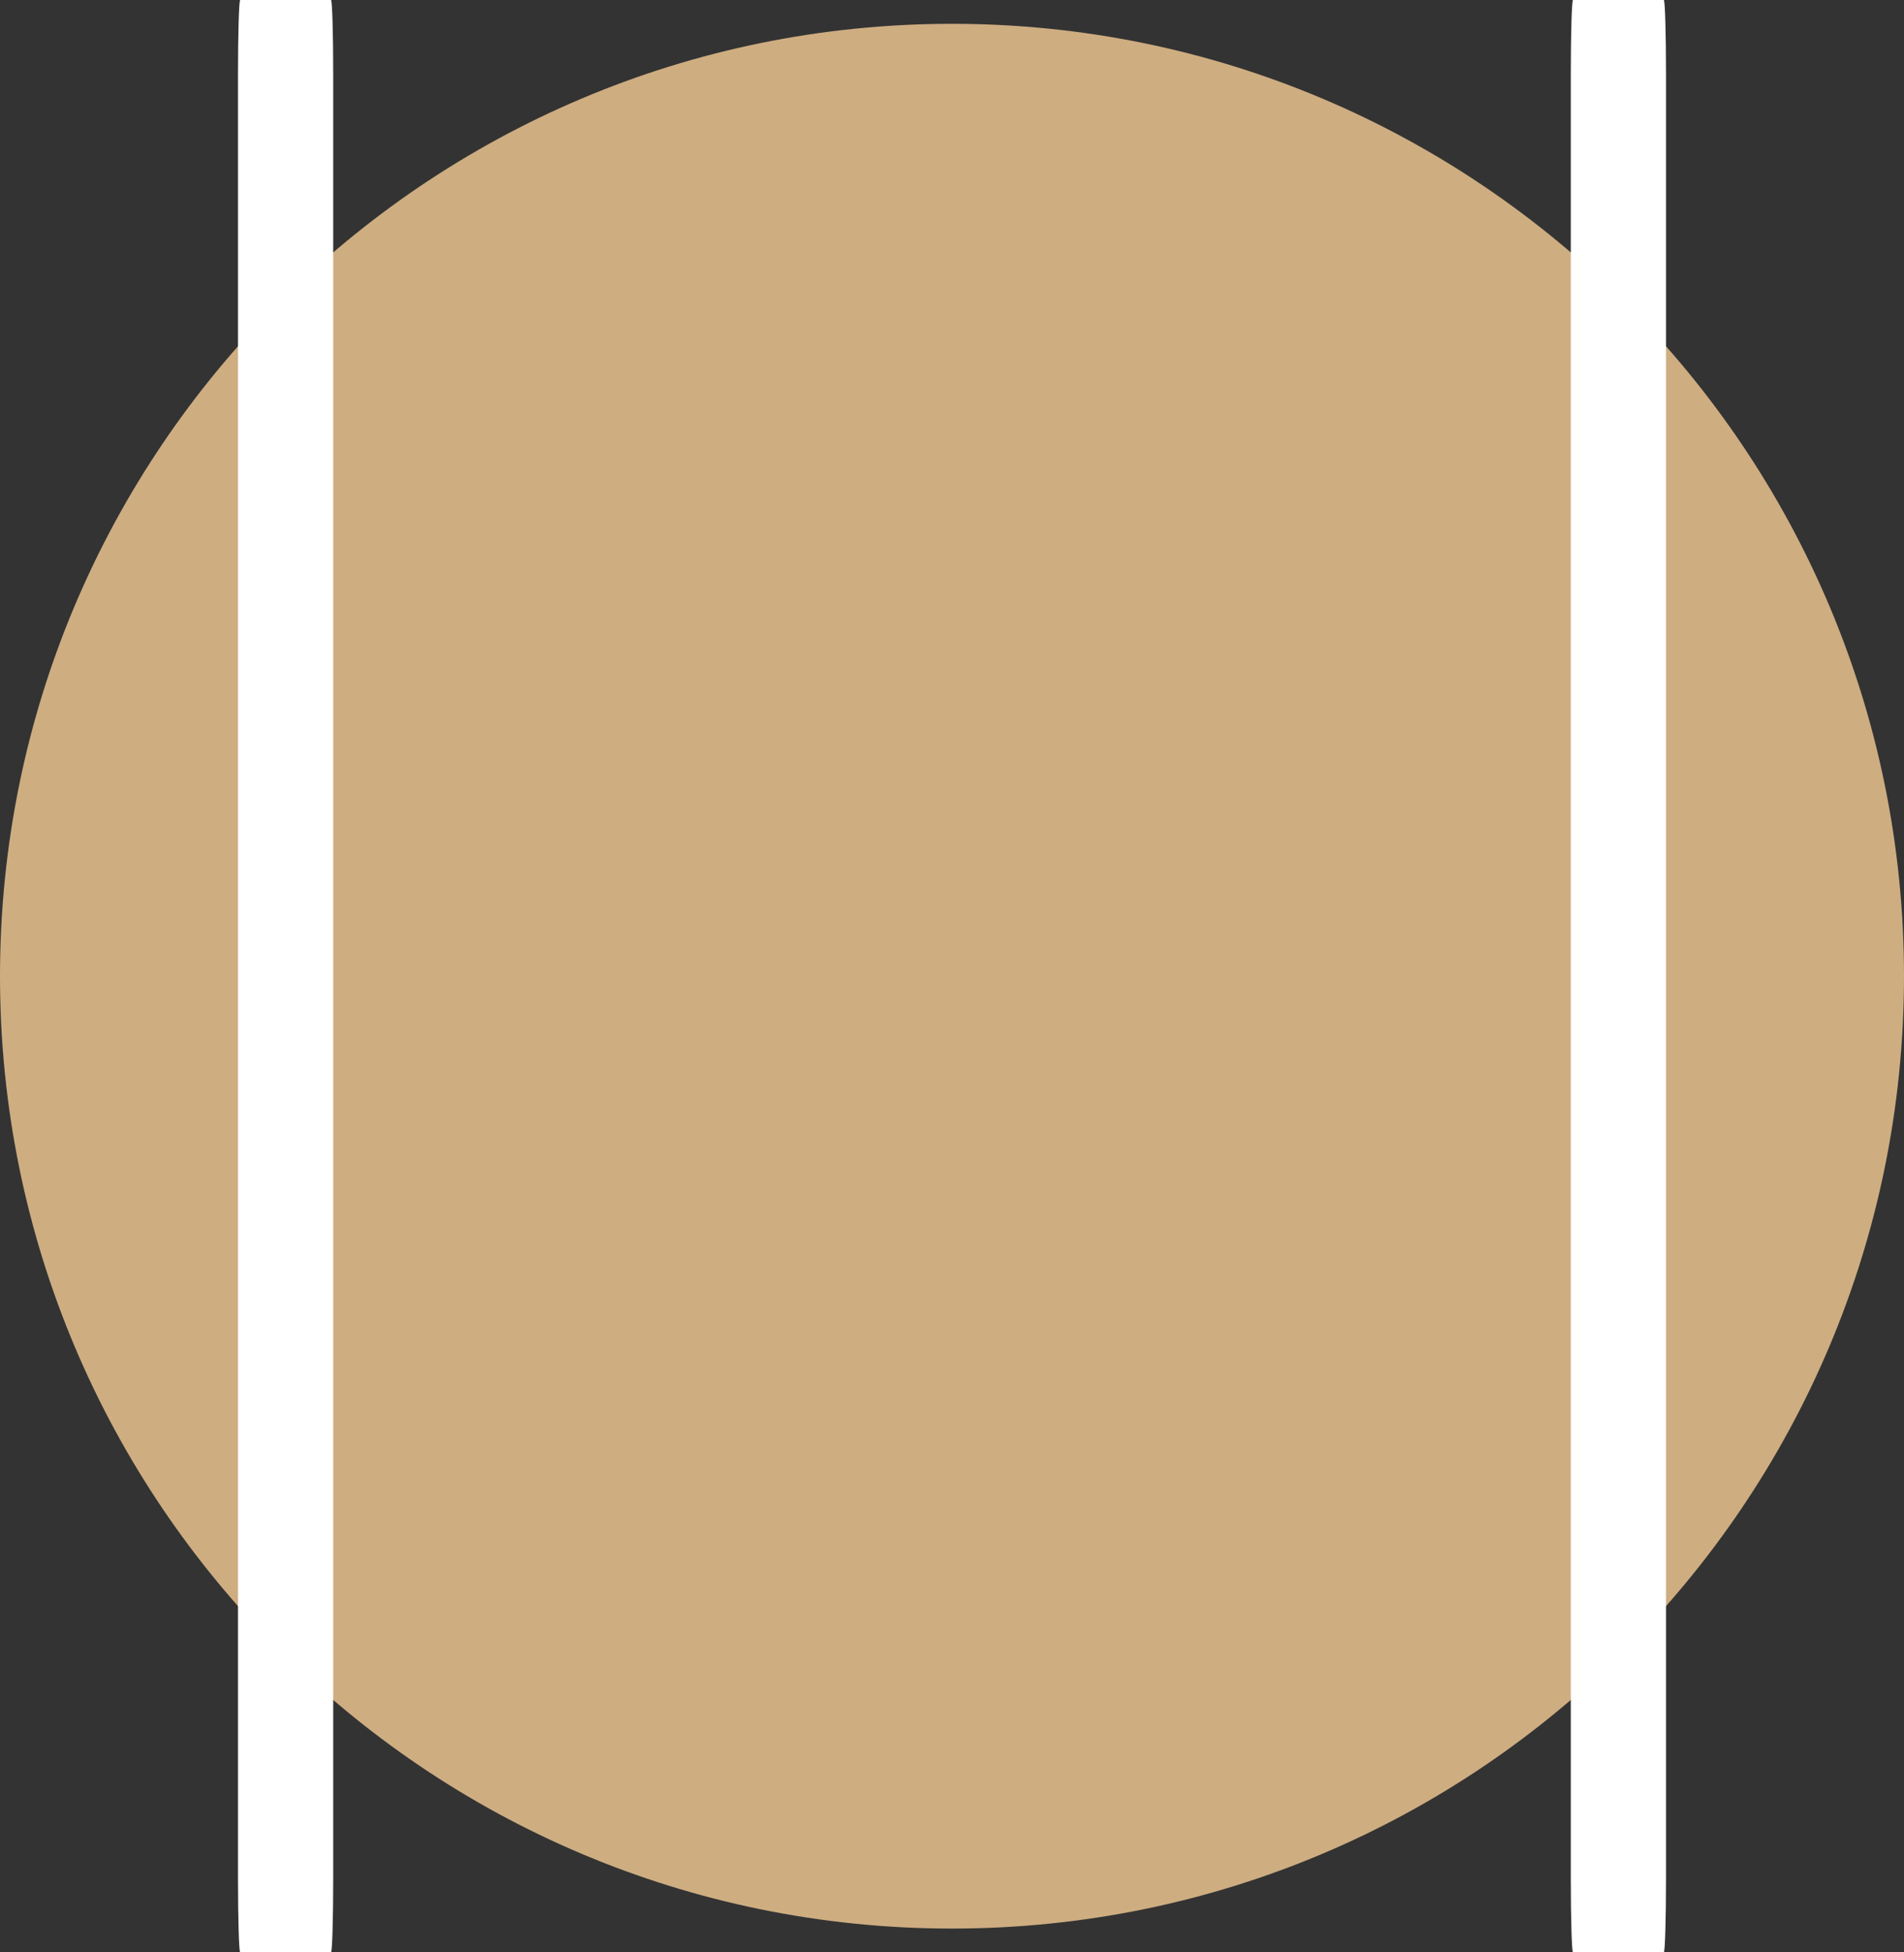 <svg width="80" height="82" viewBox="0 0 80 82" fill="none" xmlns="http://www.w3.org/2000/svg">
<rect x="0" y="0" width="80" height="82" fill="#333333" stroke="none"/>
<path opacity="0.78" d="M0 41C0 18.909 17.909 1 40 1C62.091 1 80 18.909 80 41C80 63.091 62.091 81 40 81C17.909 81 0 63.091 0 41Z" fill="#FAD097"/>
<path d="M70 3.071V78.929C70 80.624 69.958 82 69.907 82H66.093C66.042 82 66 80.624 66 78.929V3.071C66 1.376 66.042 0 66.093 0H69.907C69.958 0 70 1.376 70 3.071Z" fill="white"/>
<path d="M14 3.071V78.929C14 80.624 13.958 82 13.907 82H10.093C10.042 82 10 80.624 10 78.929V3.071C10 1.376 10.042 0 10.093 0H13.907C13.958 0 14 1.376 14 3.071Z" fill="white"/>
</svg>
